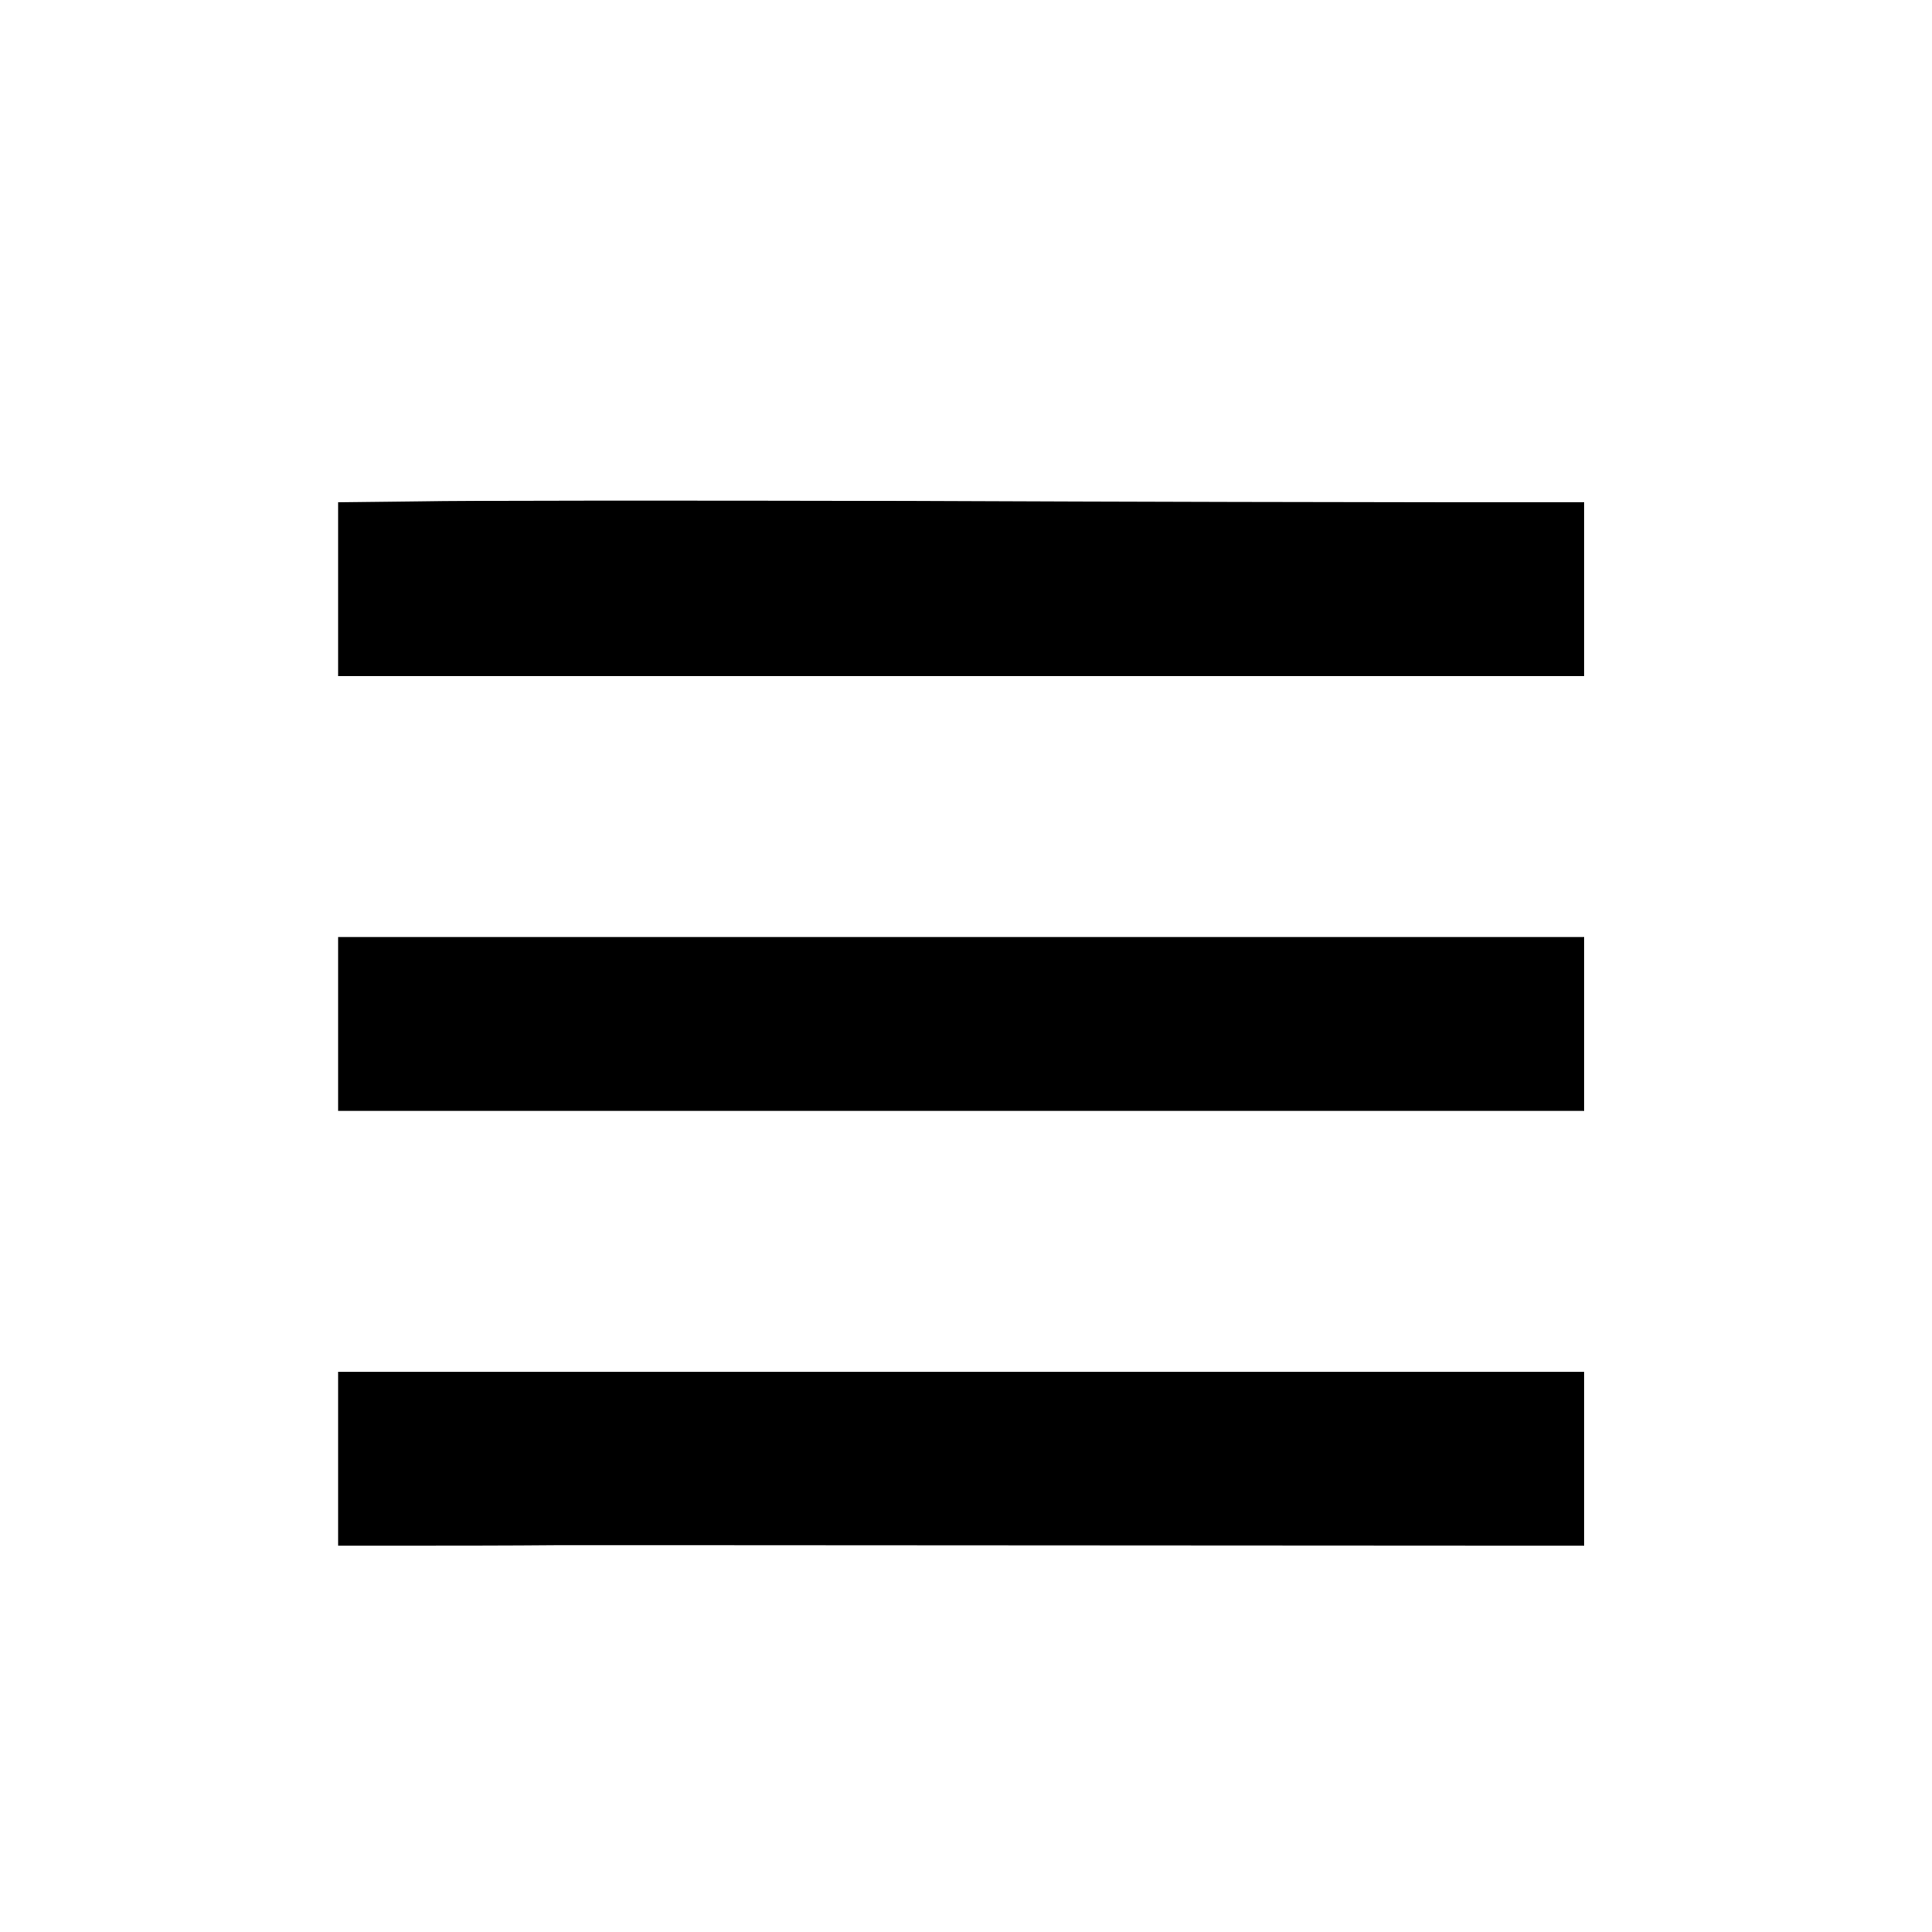 <?xml version="1.0" standalone="no"?>
<!DOCTYPE svg PUBLIC "-//W3C//DTD SVG 20010904//EN"
 "http://www.w3.org/TR/2001/REC-SVG-20010904/DTD/svg10.dtd">
<svg version="1.0" xmlns="http://www.w3.org/2000/svg"
 width="400pt" height="400pt" viewBox="0 0 400 400"
 preserveAspectRatio="xMidYMid meet">
<g transform="translate(0,400) scale(0.1,-0.1)"
fill="#000000" stroke="none">
<path d="M868 2962 l-168 -2 0 -180 0 -180 1290 0 1290 0 0 180 0 180 -277 0
c-153 0 -658 1 -1123 3 -465 1 -920 1 -1012 -1z"/>
<path d="M700 1880 l0 -180 1290 0 1290 0 0 180 0 180 -1290 0 -1290 0 0 -180z"/>
<path d="M700 980 l0 -180 138 0 c75 0 220 0 322 1 102 0 190 0 195 0 54 0
1657 -1 1773 -1 l152 0 0 180 0 180 -1290 0 -1290 0 0 -180z"/>
</g>
</svg>

